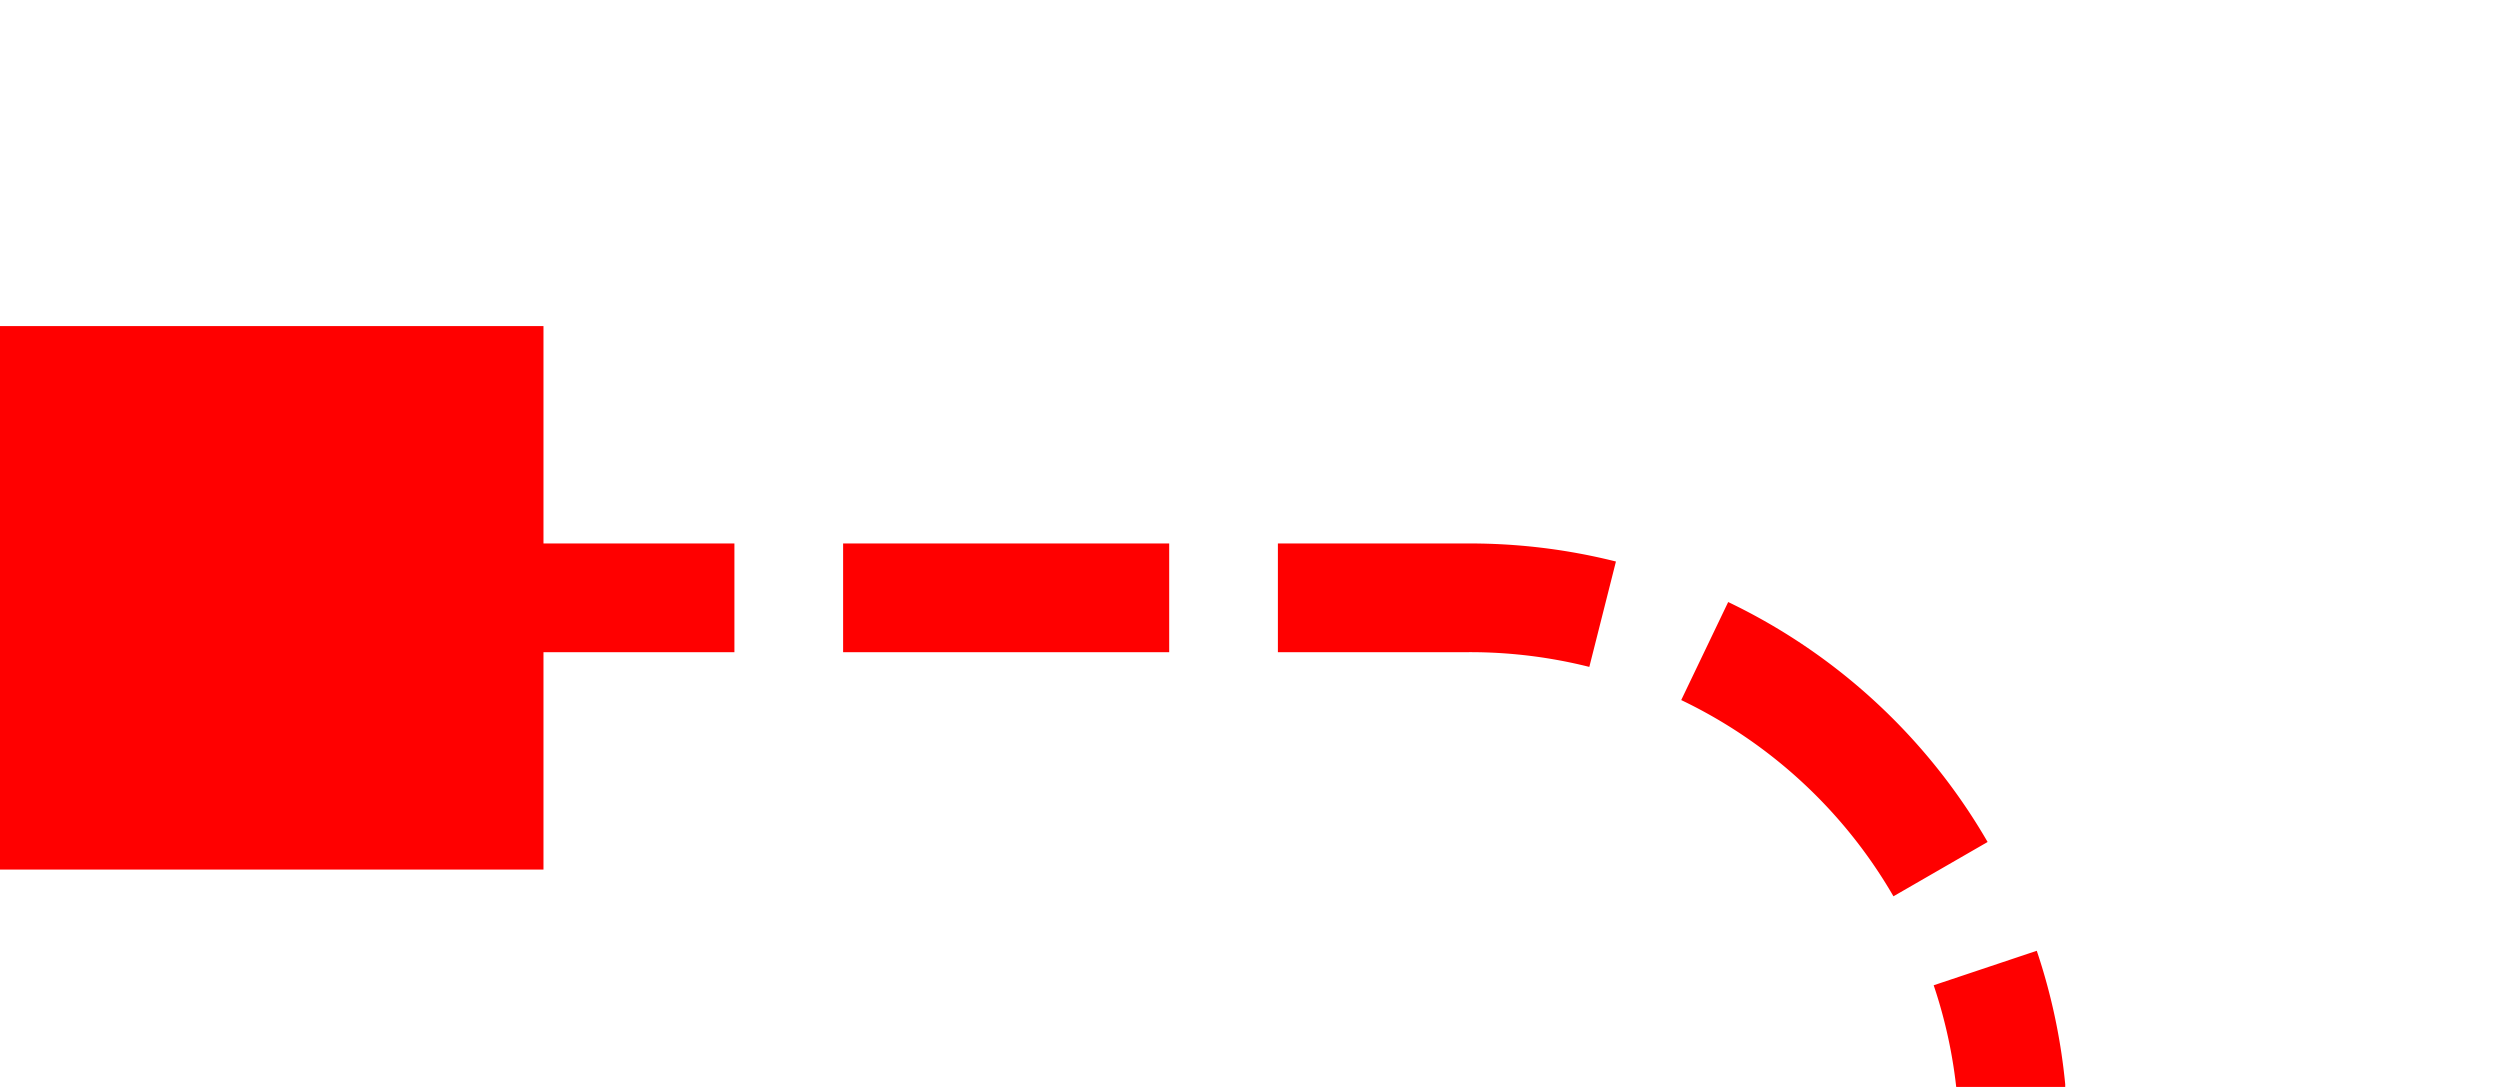 ﻿<?xml version="1.0" encoding="utf-8"?>
<svg version="1.1" xmlns:xlink="http://www.w3.org/1999/xlink" width="23px" height="10px" preserveAspectRatio="xMinYMid meet" viewBox="1062 889  23 8" xmlns="http://www.w3.org/2000/svg">
  <path d="M 1103 987.5  L 1085 987.5  A 5 5 0 0 1 1080.5 982.5 L 1080.5 898  A 5 5 0 0 0 1075.5 893.5 L 1063 893.5  " stroke-width="1" stroke-dasharray="3,1" stroke="#ff0000" fill="none" />
  <path d="M 1067 896  L 1067 891  L 1062 891  L 1062 896  L 1067 896  Z " fill-rule="nonzero" fill="#ff0000" stroke="none" />
</svg>